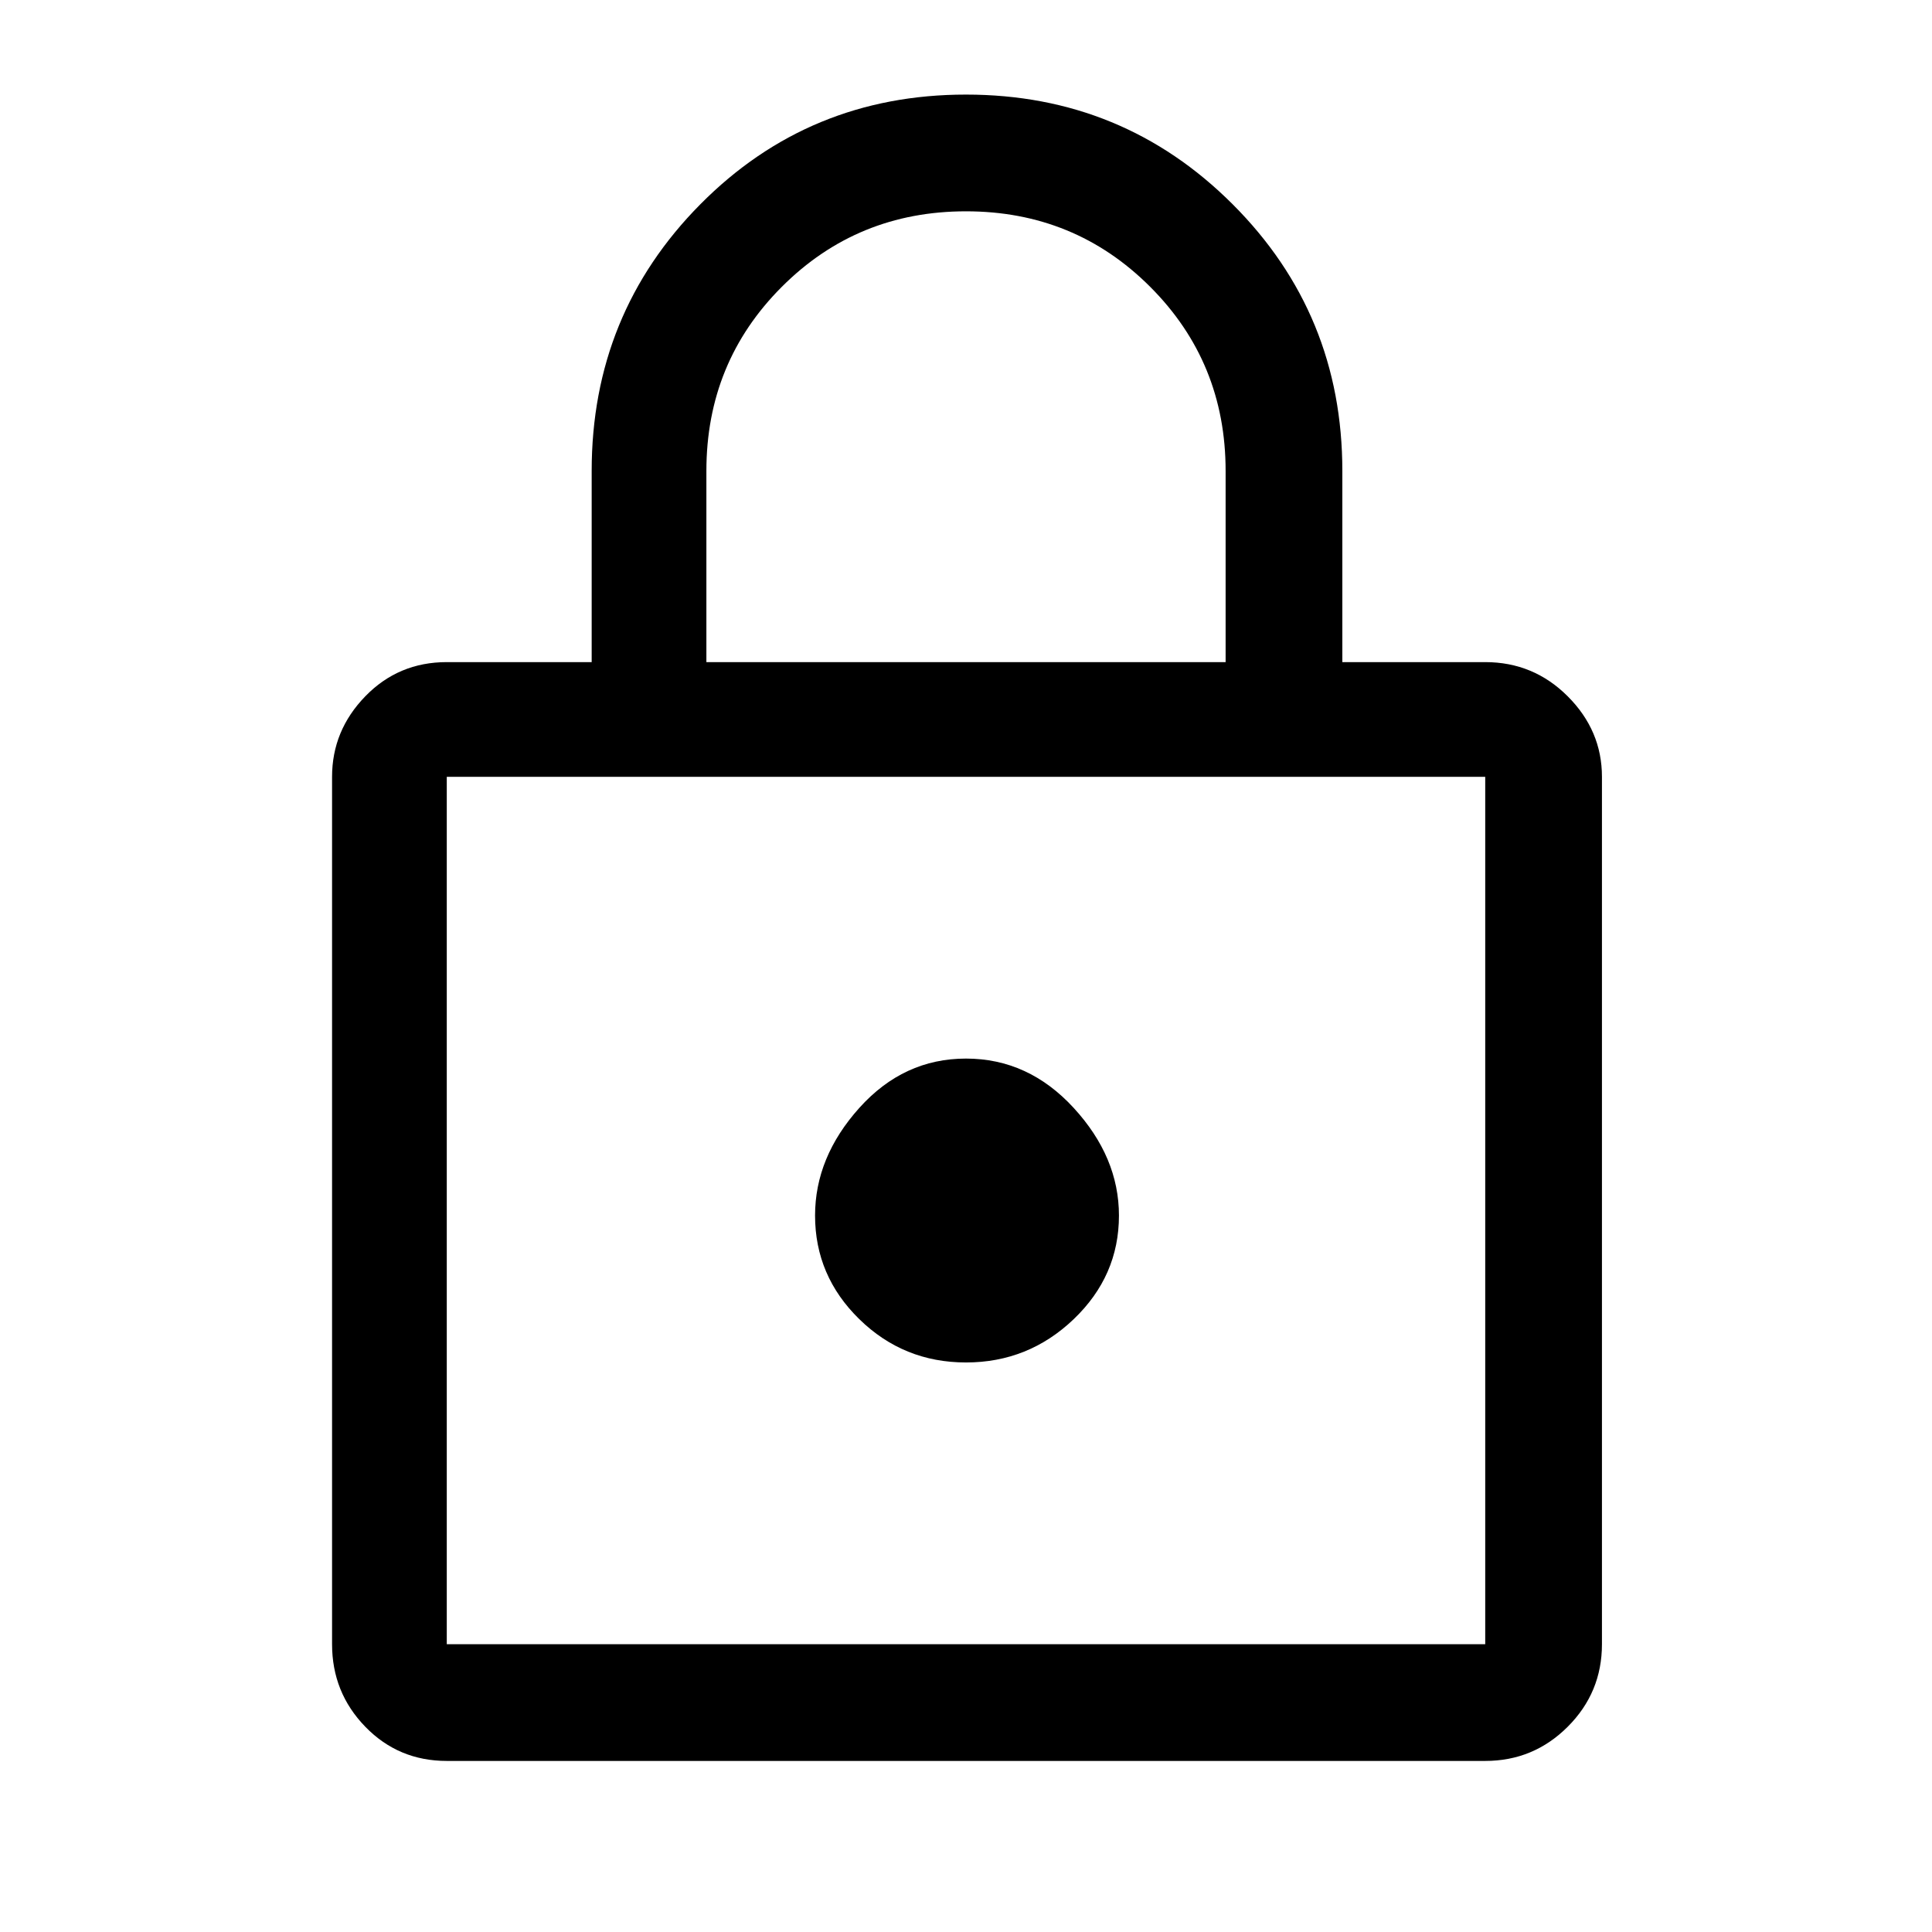 <svg xmlns="http://www.w3.org/2000/svg" height="48" width="48"><path d="M24 2.35Q27.9 2.35 30.625 5.075Q33.35 7.8 33.35 11.7V16.45H36.9Q38.1 16.45 38.95 17.3Q39.8 18.15 39.8 19.3V40.85Q39.8 42.05 38.95 42.9Q38.1 43.75 36.9 43.75H11.1Q9.9 43.75 9.075 42.9Q8.25 42.05 8.25 40.85V19.3Q8.25 18.15 9.075 17.3Q9.9 16.45 11.1 16.45H14.7V11.7Q14.7 7.8 17.4 5.075Q20.1 2.35 24 2.35ZM24 5.25Q21.3 5.25 19.425 7.125Q17.55 9 17.55 11.7V16.45H30.45V11.7Q30.45 9 28.575 7.125Q26.7 5.25 24 5.25ZM11.1 40.85H36.9Q36.9 40.85 36.9 40.85Q36.9 40.85 36.9 40.85V19.3Q36.9 19.3 36.9 19.3Q36.9 19.3 36.9 19.3H11.1Q11.1 19.3 11.1 19.3Q11.1 19.3 11.1 19.3V40.85Q11.1 40.85 11.1 40.85Q11.1 40.85 11.1 40.85ZM24 26.3Q22.45 26.3 21.35 27.525Q20.25 28.75 20.25 30.2Q20.25 31.7 21.35 32.775Q22.45 33.85 24 33.85Q25.55 33.85 26.675 32.775Q27.8 31.7 27.8 30.2Q27.8 28.75 26.675 27.525Q25.55 26.3 24 26.3ZM11.1 19.3Q11.1 19.3 11.1 19.3Q11.1 19.3 11.1 19.3V40.85Q11.1 40.85 11.1 40.85Q11.1 40.85 11.1 40.85Q11.1 40.85 11.1 40.85Q11.1 40.85 11.1 40.85V19.3Q11.1 19.3 11.1 19.3Q11.1 19.3 11.1 19.3Z"/></svg>